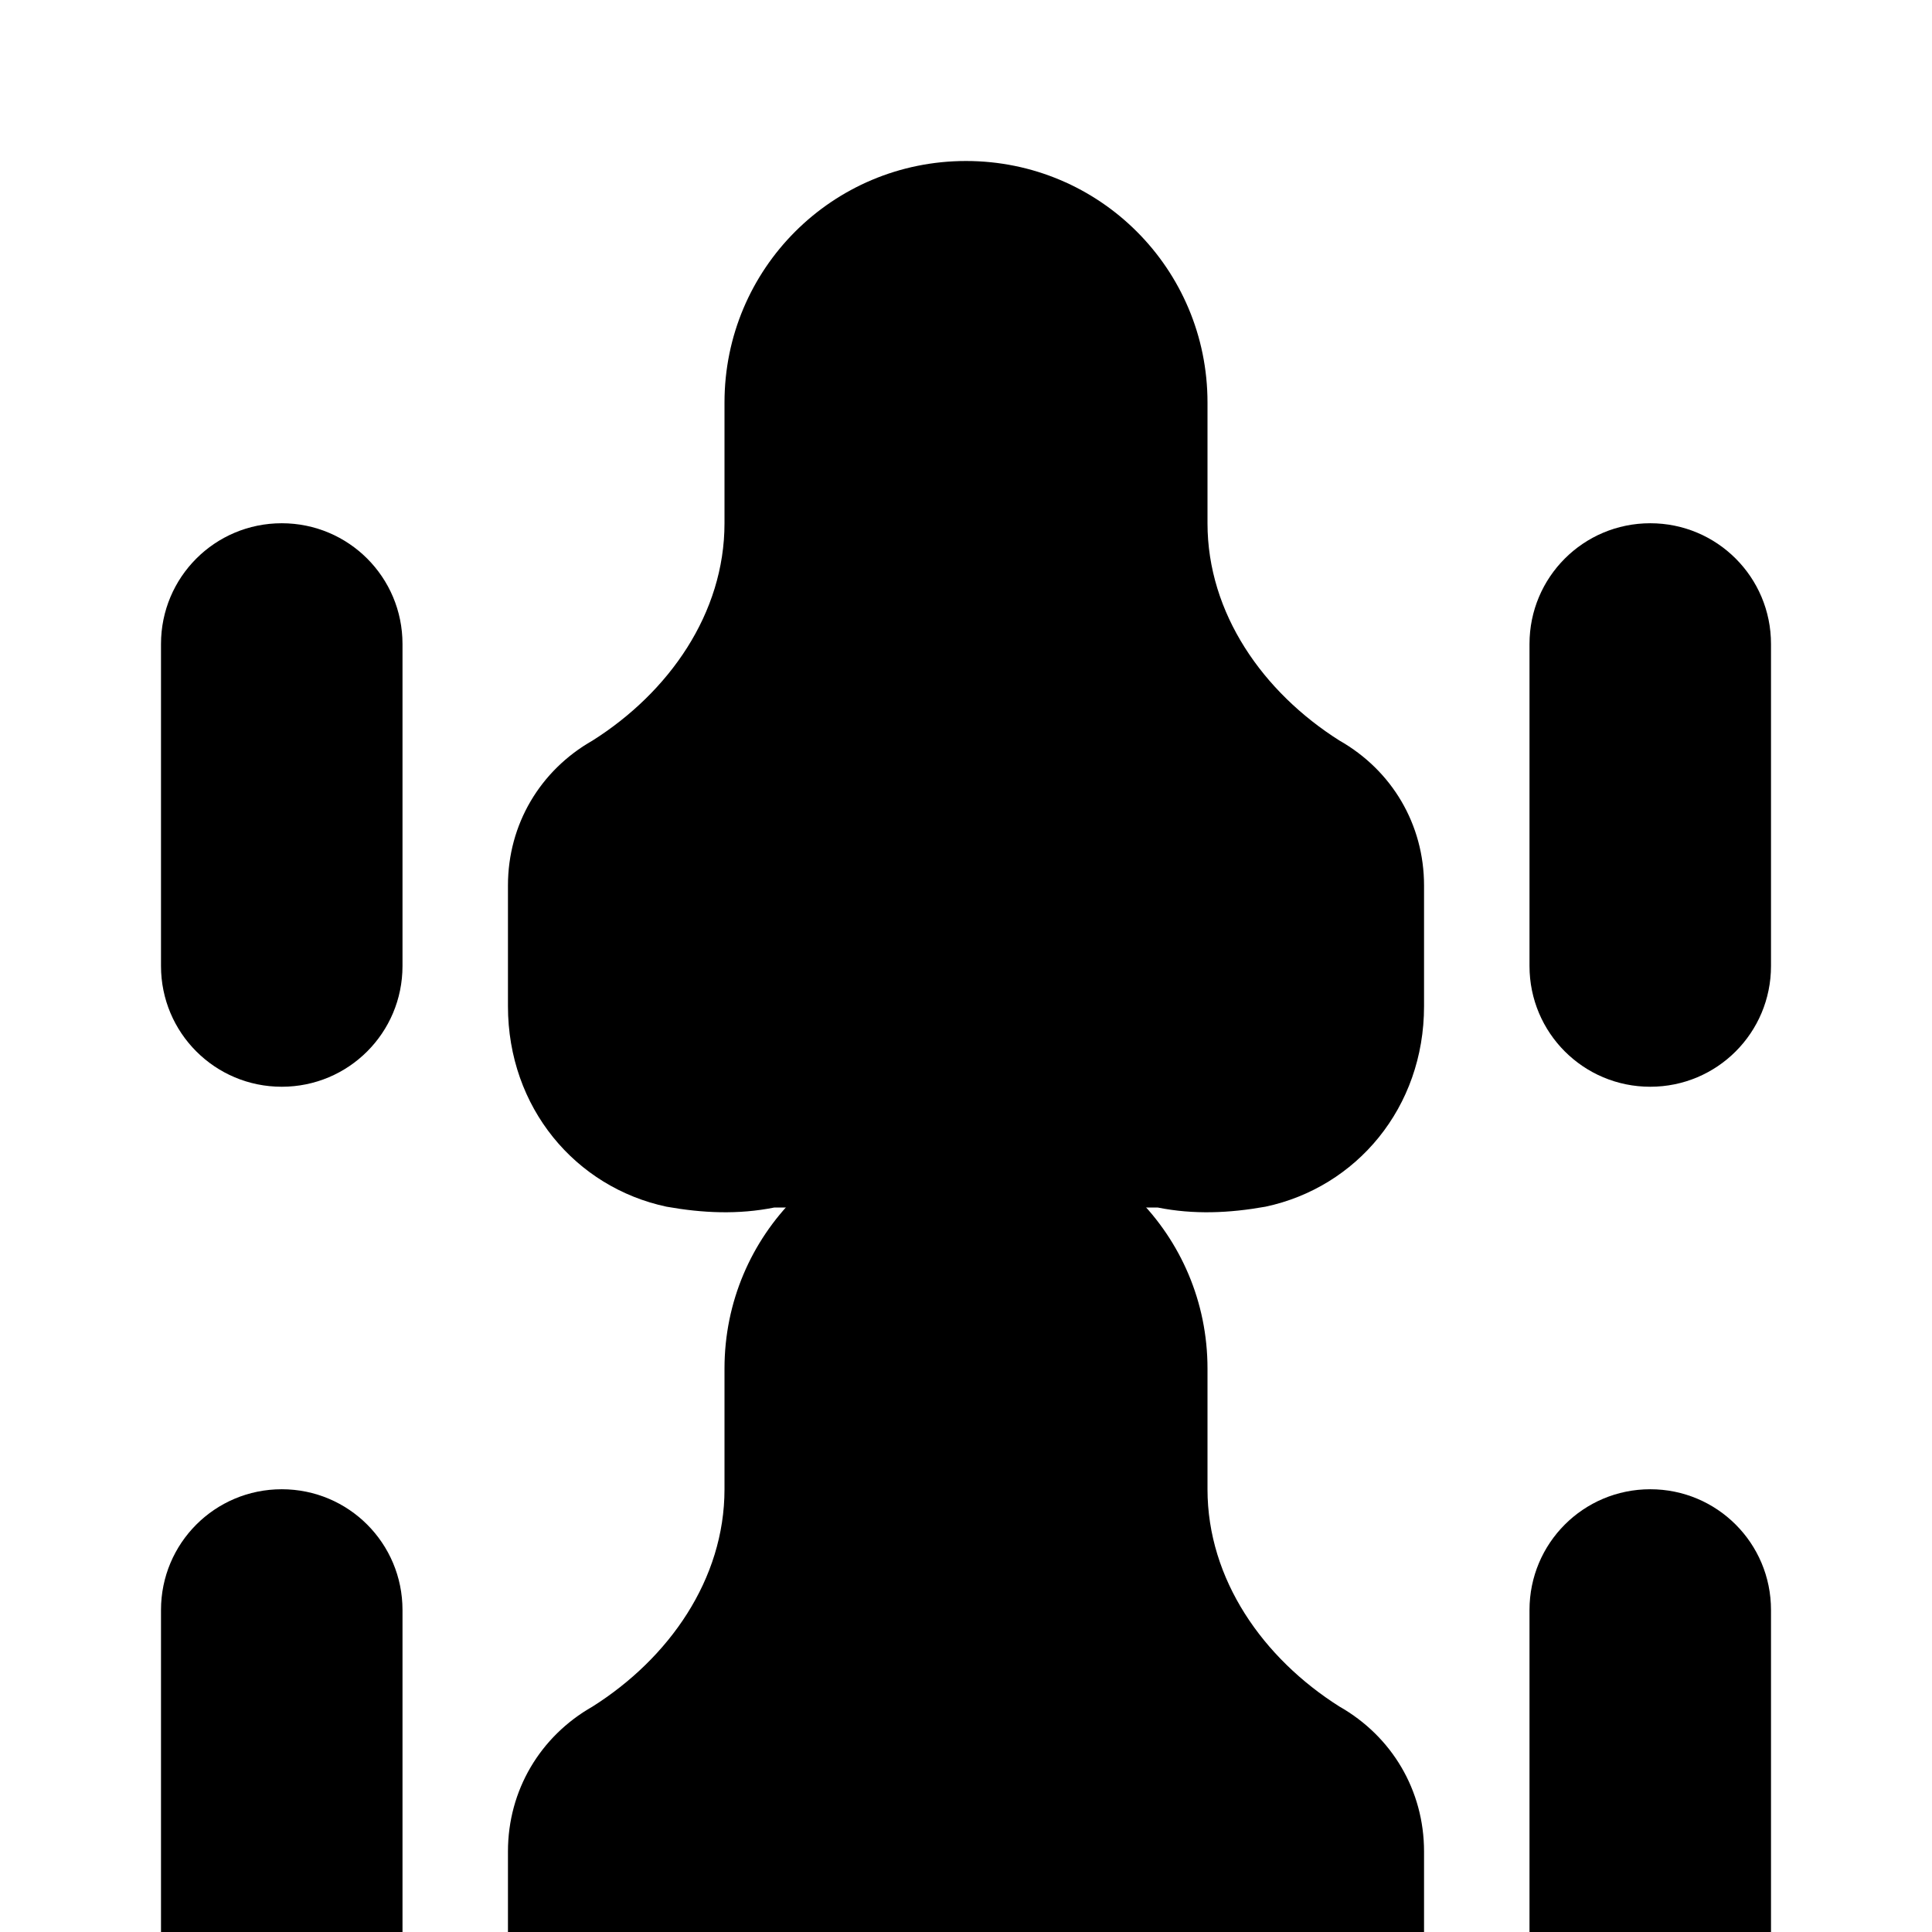 <svg version="1.1" xmlns="http://www.w3.org/2000/svg" xmlns:xlink="http://www.w3.org/1999/xlink" width="200" height="200" viewBox="0 0 24 24" xml:space="preserve">
  <g id="SVGRepo_bgCarrier" stroke-width="0"></g>
  <g
    id="SVGRepo_tracerCarrier"
    stroke-linecap="round"
    stroke-linejoin="round"
  ></g>
  <g id="SVGRepo_iconCarrier">
    <path d="M12 2C10.34 2 9 3.34 9 5V6.5C9 7.62 8.31 8.6 7.36 9.2C6.71 9.57 6.31 10.24 6.31 11V12.5C6.31 13.76 7.15 14.75 8.28 14.99C8.73 15.07 9.17 15.09 9.62 15H14.38C14.83 15.09 15.27 15.07 15.72 14.99C16.85 14.75 17.69 13.76 17.69 12.5V11C17.69 10.24 17.29 9.57 16.64 9.2C15.69 8.6 15 7.62 15 6.5V5C15 3.34 13.66 2 12 2Z" fill="#000000"/>
    <path d="M3.5 6.5C2.67 6.5 2 7.17 2 8V12C2 12.83 2.67 13.5 3.5 13.5C4.33 13.5 5 12.83 5 12V8C5 7.17 4.33 6.5 3.5 6.5Z" fill="#000000"/>
    <path d="M20.5 6.5C19.67 6.5 19 7.17 19 8V12C19 12.83 19.67 13.5 20.5 13.5C21.33 13.5 22 12.83 22 12V8C22 7.17 21.33 6.5 20.5 6.5Z" fill="#000000"/>
    <path d="M12 14C10.34 14 9 15.34 9 17V18.5C9 19.62 8.31 20.6 7.36 21.2C6.71 21.57 6.31 22.24 6.31 23V24.5C6.31 25.76 7.15 26.75 8.28 26.99C8.73 27.07 9.17 27.09 9.62 27H14.38C14.83 27.09 15.27 27.07 15.72 26.99C16.85 26.75 17.69 25.76 17.69 24.5V23C17.69 22.24 17.29 21.57 16.64 21.2C15.69 20.6 15 19.62 15 18.5V17C15 15.34 13.66 14 12 14Z" fill="#000000"/>
    <path d="M3.5 18.5C2.67 18.5 2 19.17 2 20V24C2 24.83 2.67 25.5 3.5 25.5C4.33 25.5 5 24.83 5 24V20C5 19.17 4.33 18.5 3.5 18.5Z" fill="#000000"/>
    <path d="M20.5 18.5C19.67 18.5 19 19.17 19 20V24C19 24.83 19.67 25.5 20.5 25.5C21.33 25.5 22 24.83 22 24V20C22 19.17 21.33 18.5 20.5 18.5Z" fill="#000000"/>
  </g>
</svg>
